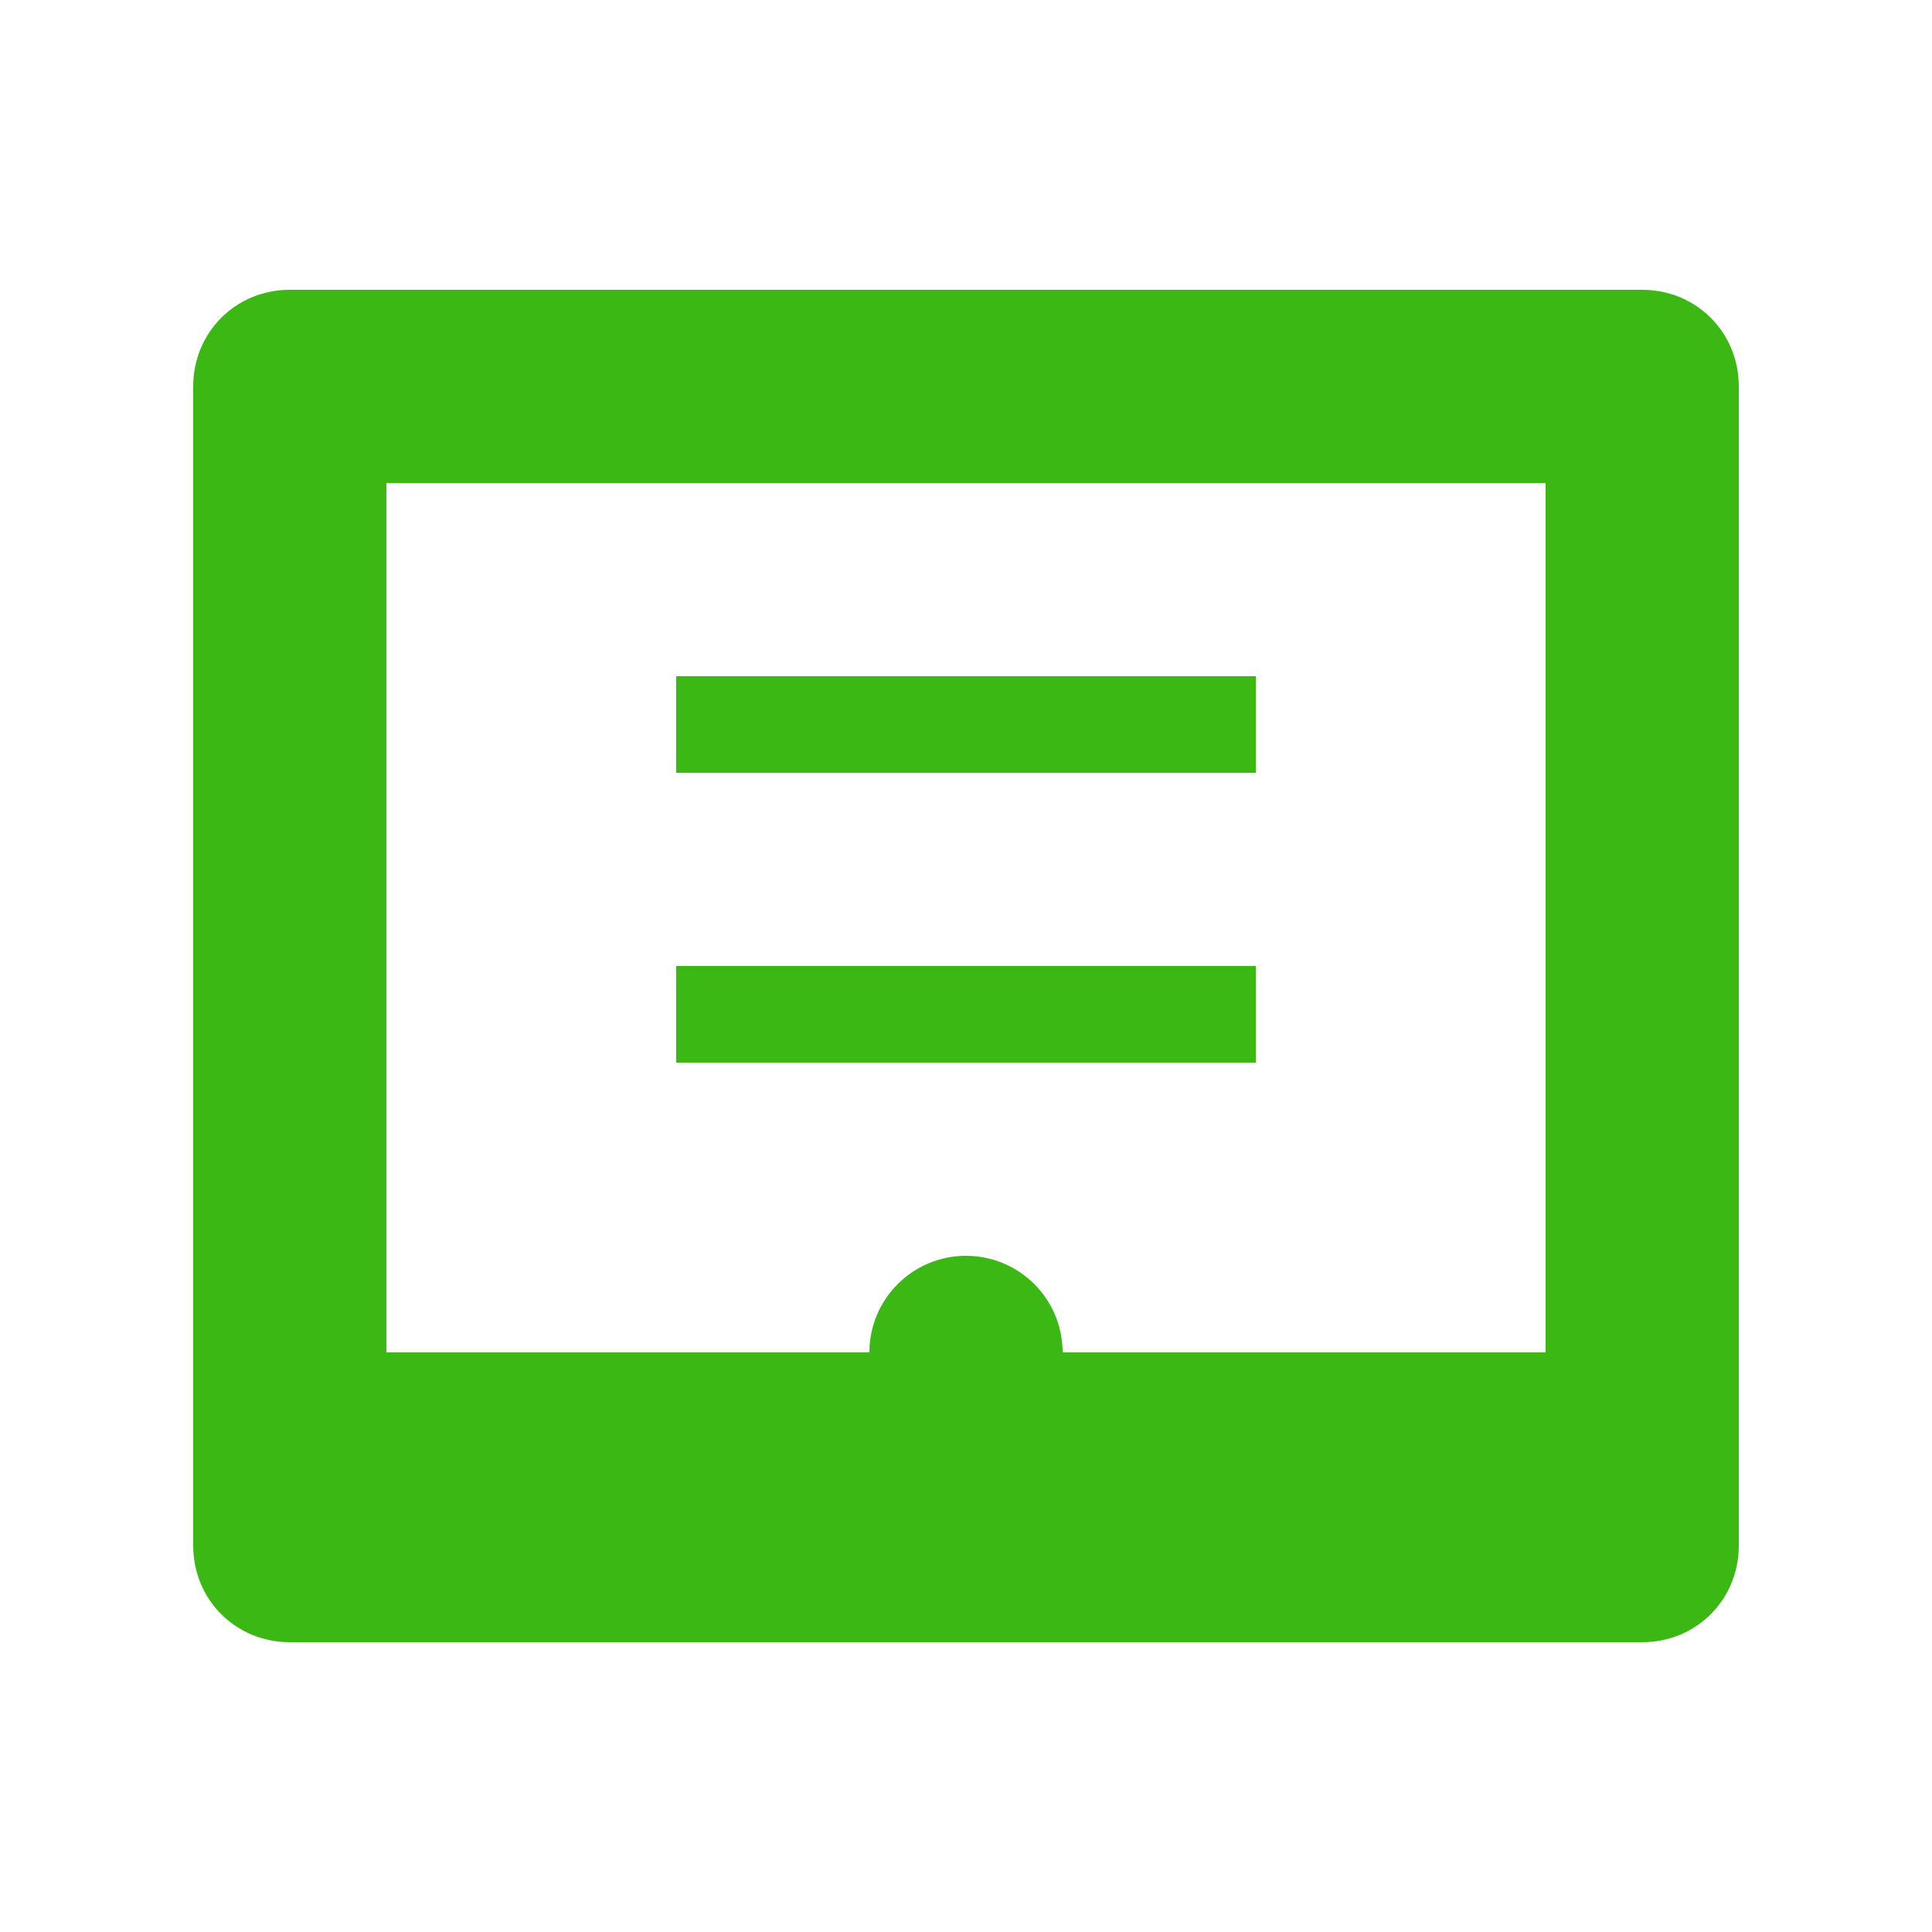 <?xml version="1.0" encoding="UTF-8"?>
<svg width="100" height="100" viewBox="0 0 100 100" xmlns="http://www.w3.org/2000/svg">
    <path d="M85 15H15c-2.8 0-5 2.2-5 5v60c0 2.8 2.2 5 5 5h70c2.8 0 5-2.2 5-5V20c0-2.8-2.2-5-5-5zm-5 55H20V25h60v45z" fill="#3CB815"/>
    <path d="M35 35h30v5H35zm0 15h30v5H35z" fill="#3CB815"/>
    <circle cx="50" cy="70" r="5" fill="#3CB815"/>
</svg> 